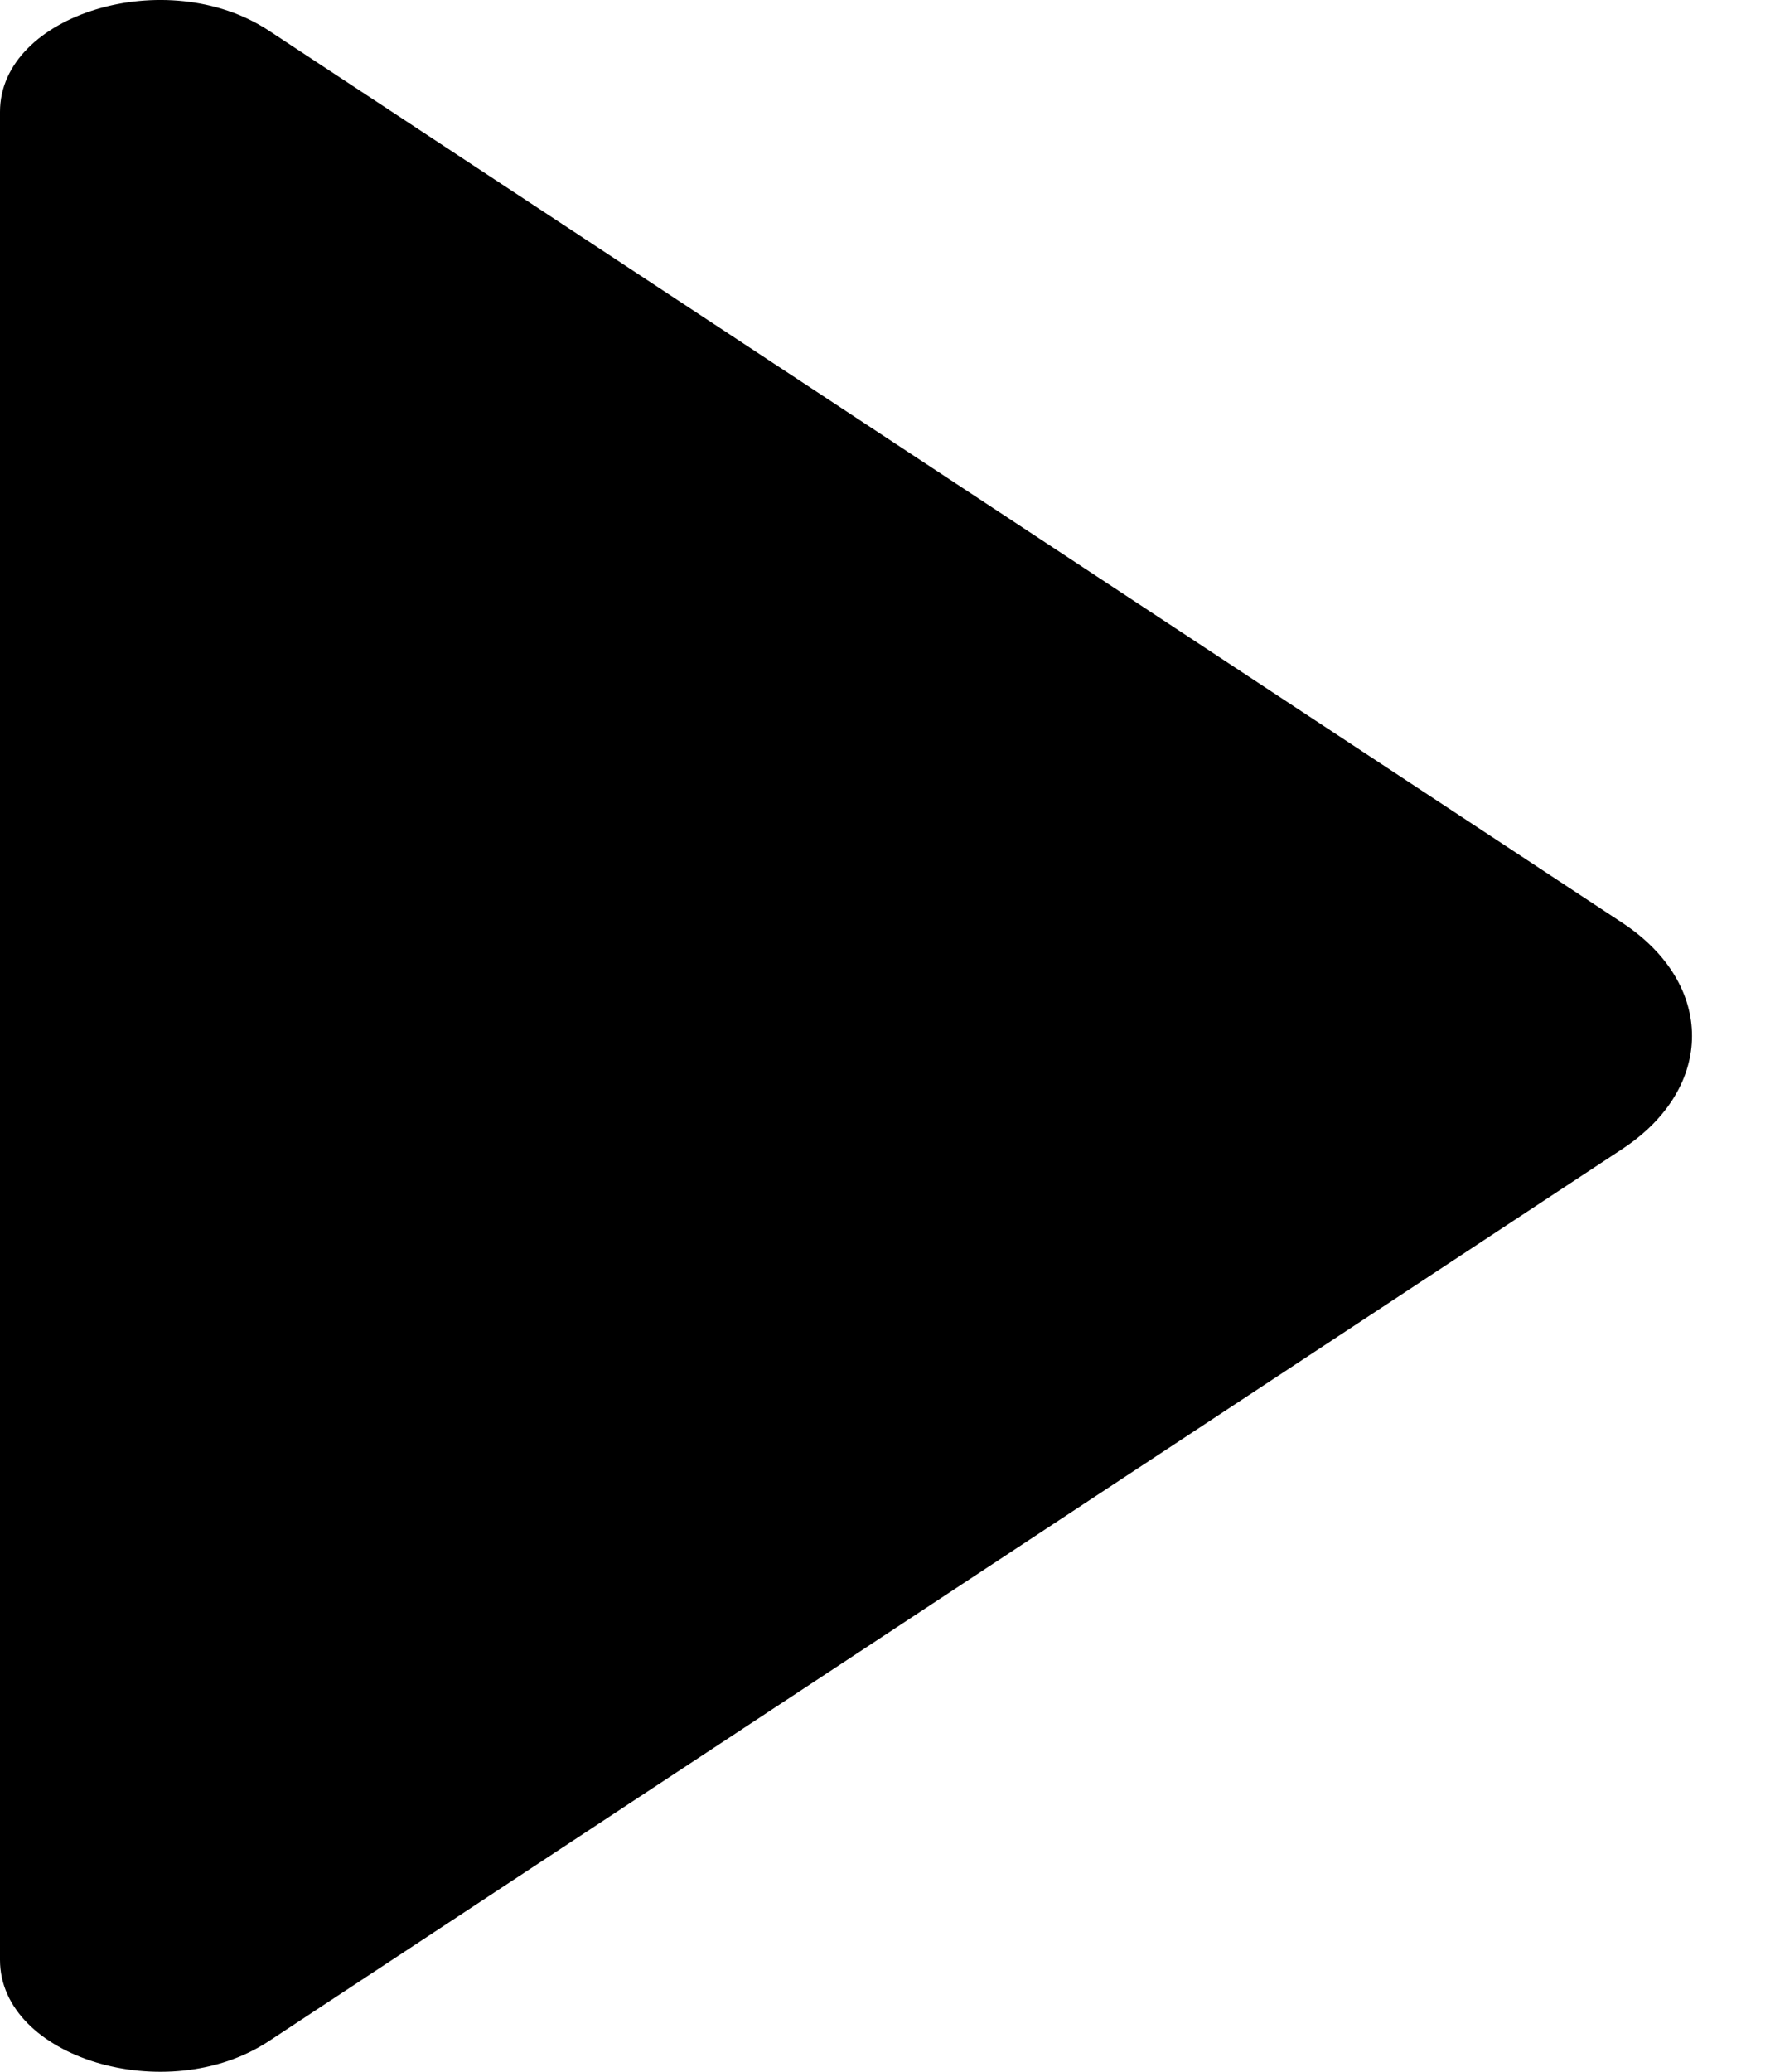 <svg width="6" height="7" viewBox="0 0 6 7" fill="none" xmlns="http://www.w3.org/2000/svg">
<path d="M0.908 0.103L5.484 3.118C5.798 3.325 5.798 3.675 5.484 3.882L0.908 6.897C0.564 7.123 -2.0702e-09 6.953 -1.6516e-08 6.622L-2.89463e-07 0.378C-3.0391e-07 0.047 0.564 -0.123 0.908 0.103Z" fill="#000"/>
</svg>